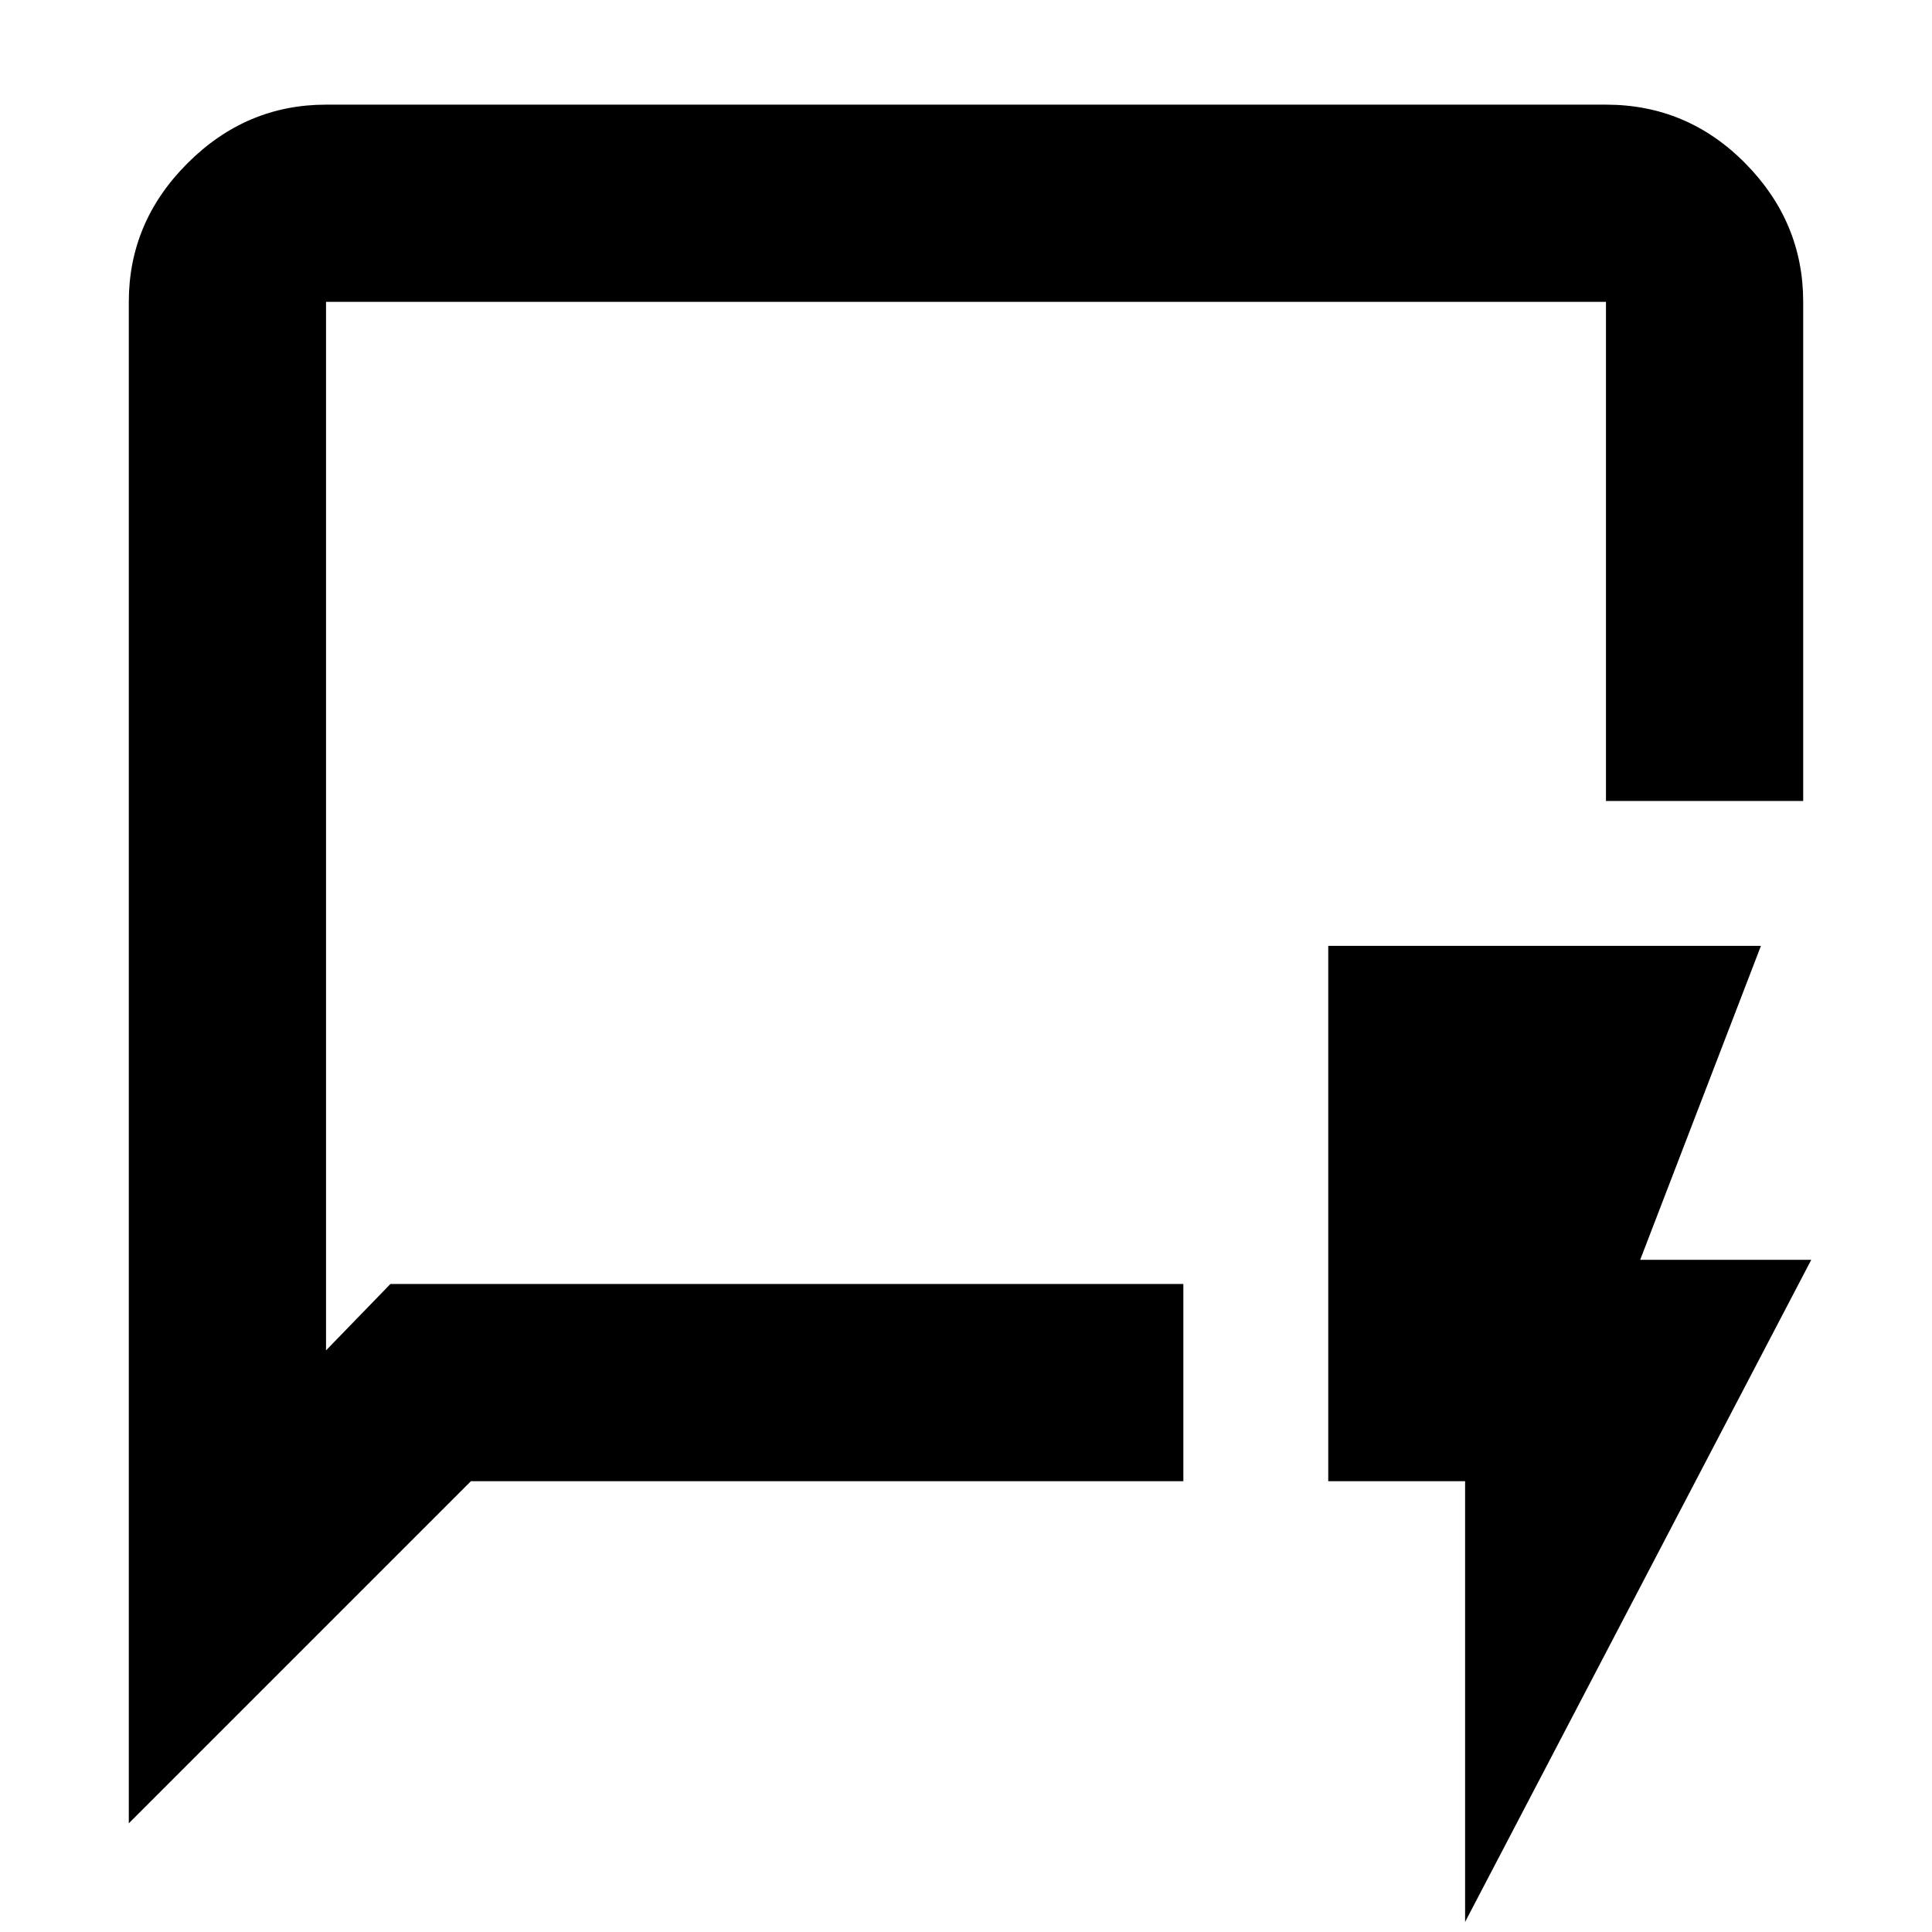 <svg xmlns="http://www.w3.org/2000/svg" height="20" viewBox="0 -960 960 960" width="20"><path d="M64-54v-756q0-39.72 29.14-68.86T162-908h636q40.42 0 69.21 29.14Q896-849.72 896-810v248h-98v-248H162v521l32-33h394v98H234L64-54Zm98-268v-488 488ZM728-5v-219h-68v-266h215l-60 156h85L728-5Z"/></svg>